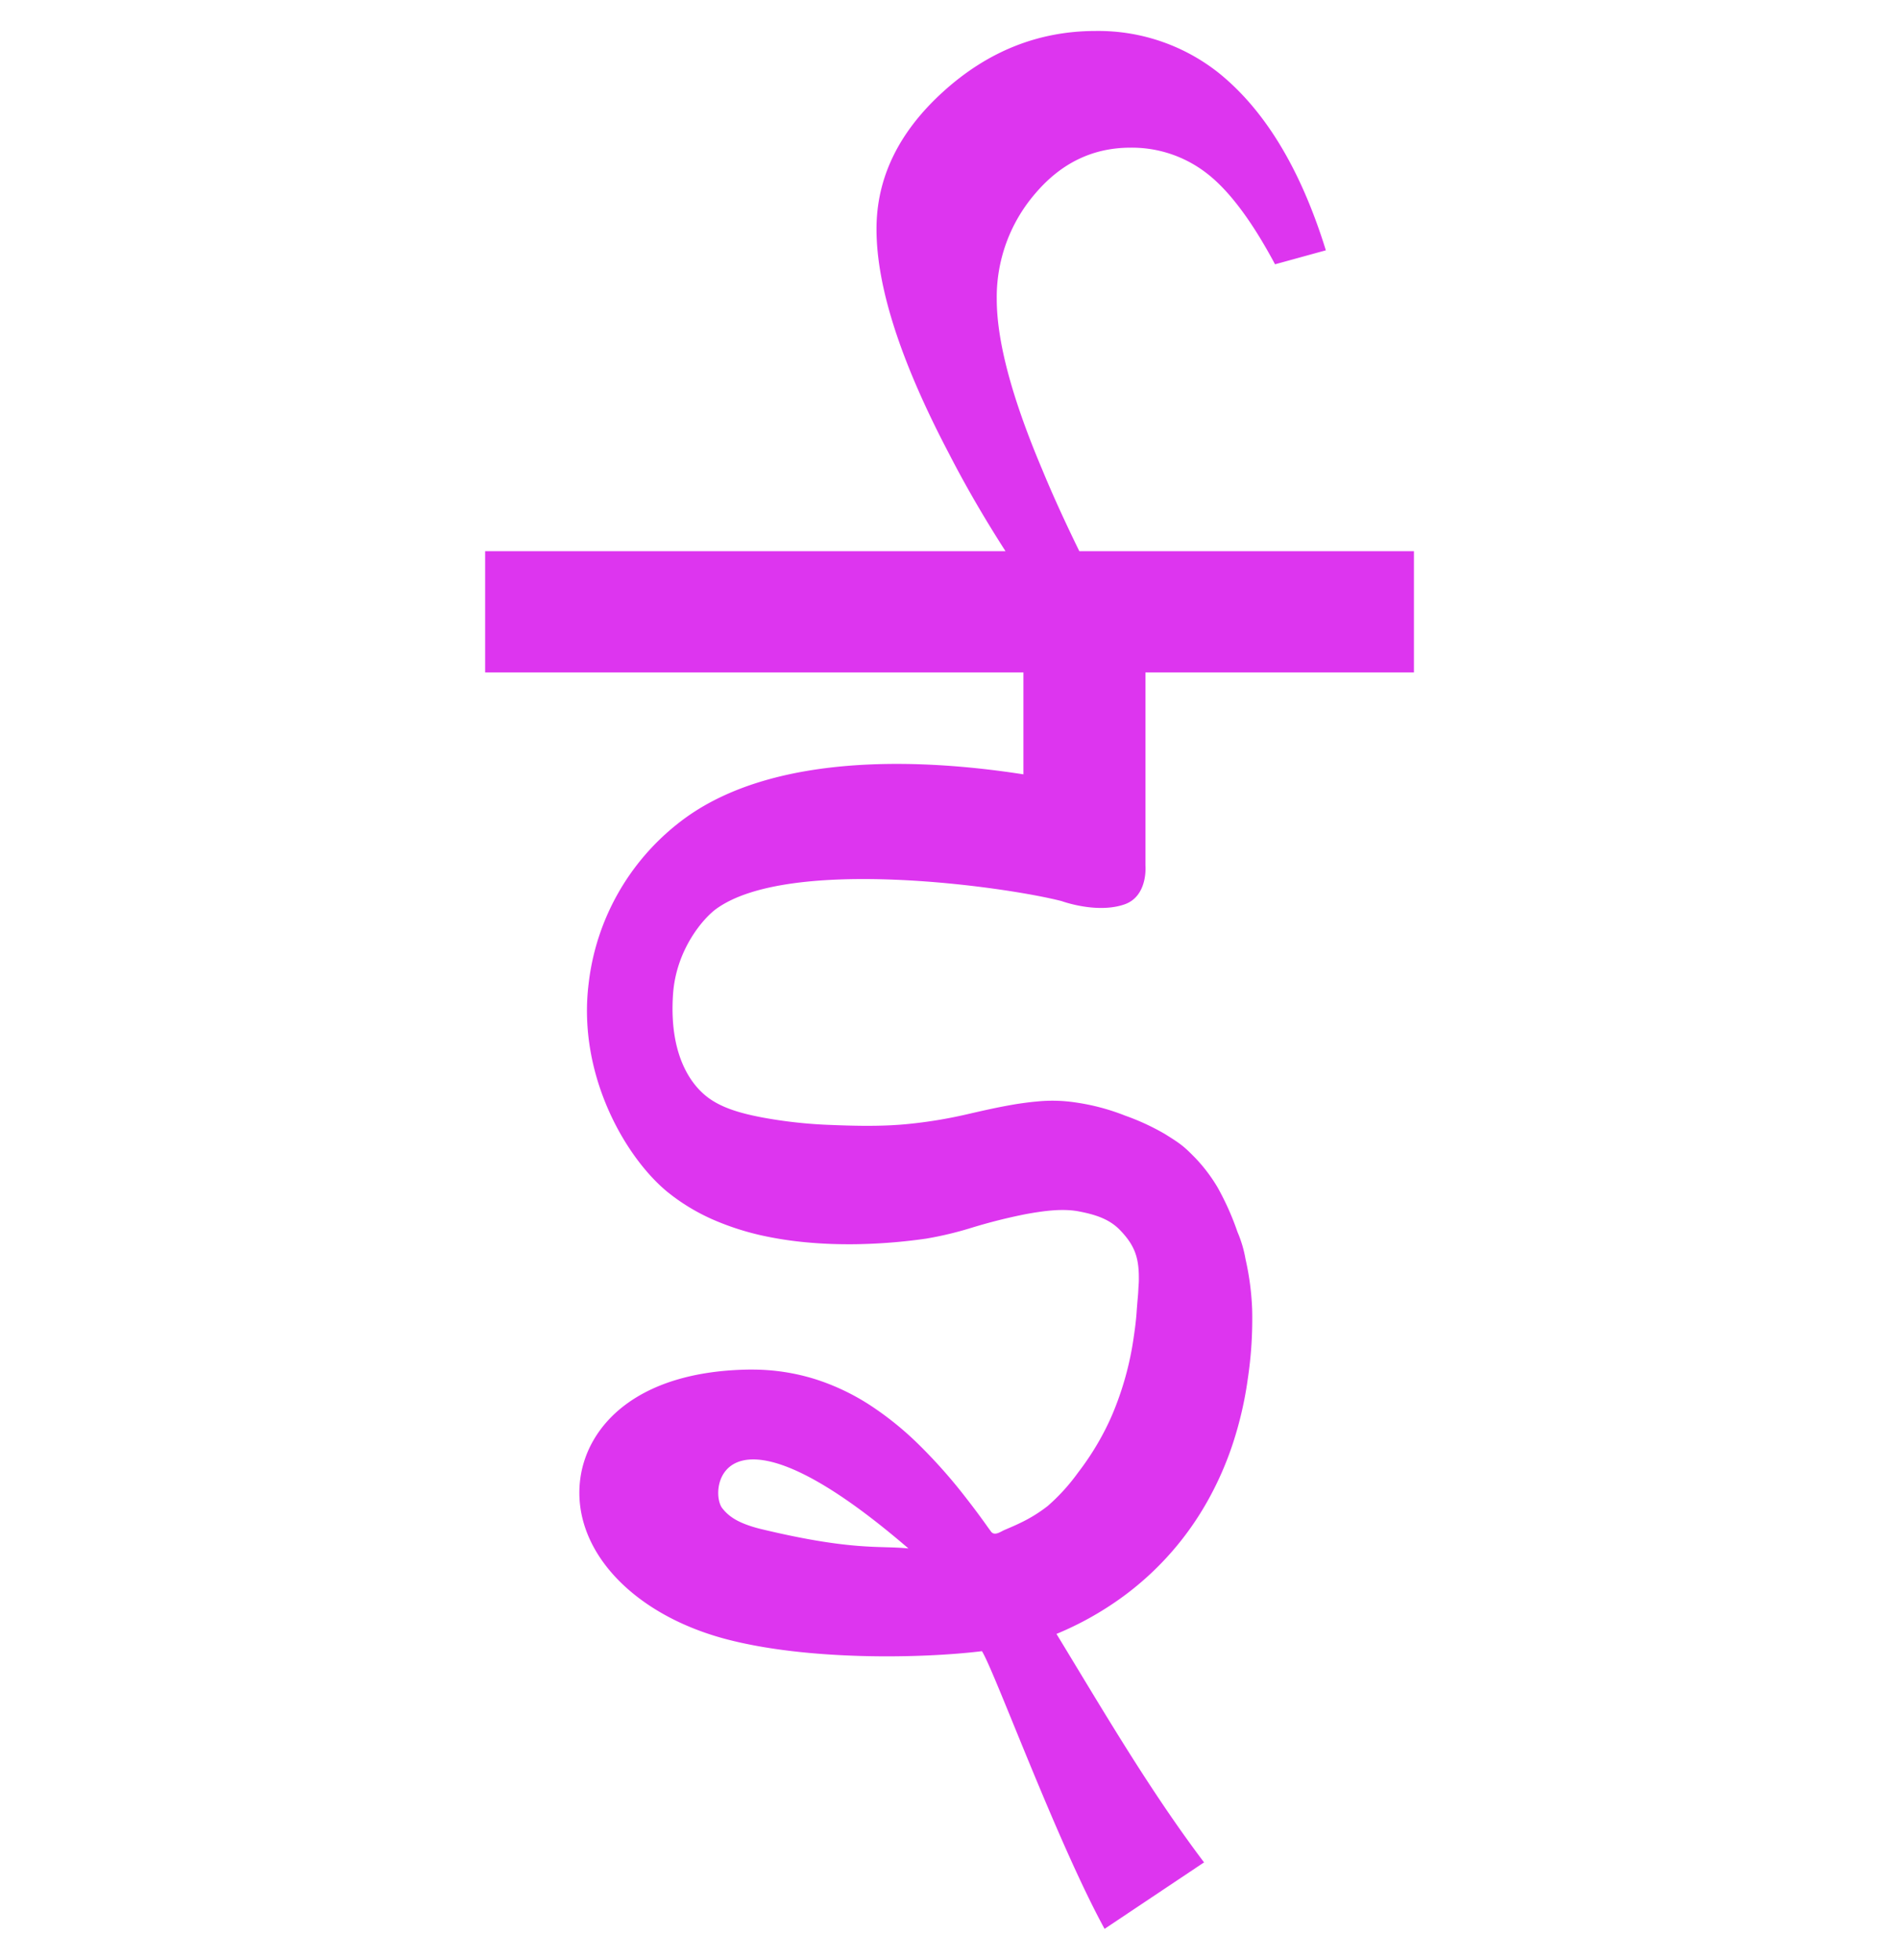 <svg id="Layer_1" data-name="Layer 1" xmlns="http://www.w3.org/2000/svg" width="512" height="528.35" viewBox="0 0 512 528.35">
  <defs>
    <style>
      .cls-1 {
        fill: #dd35ef;
      }
    </style>
  </defs>
  <path class="cls-1" d="M381.22,181.28V148.59H291q-6-12.27-10-22-12.25-28.92-12.26-45.9a42.73,42.73,0,0,1,10.46-28.61q10.47-12.27,25.61-12.27a32.88,32.88,0,0,1,20.56,6.92q9,6.93,18.4,24.52l13.7-3.77Q347.34,34.78,328.6,19.67A52.22,52.22,0,0,0,295.43,8.35h0q-23.07,0-41.11,16.35t-18,37.1q0,23.28,19.48,60.37,6.67,13,15.3,26.42H130.8l0,32.69H275.93v27.47c-24.9-3.89-65.75-6.5-91,11.64a64.29,64.29,0,0,0-26.24,44.91c-3,24.64,10.1,47,21.45,56.18l1.29,1A54.3,54.3,0,0,0,192.73,329a72.57,72.57,0,0,0,12.38,4,97,97,0,0,0,12.58,1.94c4,.37,7.95.51,11.93.49,1.49,0,3-.05,4.47-.1a149,149,0,0,0,15.64-1.42A94.26,94.26,0,0,0,261.91,331a148.36,148.36,0,0,1,14.7-3.7c4.51-.81,9.7-1.59,14.24-.73,4.35.84,8.22,2,11.15,5.07,4.05,4.2,5.08,7.56,5.05,13.13,0,1.34-.05,1.05-.16,3.37-.07,1.43-.16,1.65-.46,5.84-.15,2.12-.43,4.24-.74,6.34a83.31,83.31,0,0,1-5.86,21.16c-.54,1.25-1.12,2.49-1.73,3.7A74.05,74.05,0,0,1,290.65,397a52.92,52.92,0,0,1-8.18,9,39.43,39.43,0,0,1-7.46,4.59c-1.36.67-2.75,1.25-4.15,1.85-1.1.47-2.74,1.76-3.7.4h0l-.73-1q-2.88-4.07-5.95-8A141.28,141.28,0,0,0,248,389.71a85.36,85.36,0,0,0-13.49-10.94,61.16,61.16,0,0,0-15-7.06,56.86,56.86,0,0,0-16.77-2.49h-1.05c-30.46.53-43.33,15.49-45.22,29.32-2.56,18.73,13.59,36.55,39.28,43.34,21.93,5.79,52.59,5.26,69,3.25,3.44,5.52,20.07,51.06,33.06,74.86l26.82-17.92c-12.64-16.74-23.56-34.79-34.12-52.24-1.91-3.15-3.79-6.28-5.67-9.35a86.12,86.12,0,0,0,17.36-9.65c.57-.41,1.13-.82,1.68-1.24a81,81,0,0,0,21.73-25,87.89,87.89,0,0,0,6.81-15.51,99.57,99.57,0,0,0,4-17.34A108.66,108.66,0,0,0,337.6,353a73.35,73.35,0,0,0-1.79-13.58,32.48,32.48,0,0,0-2.17-7.31,73,73,0,0,0-5.39-12.06,44,44,0,0,0-6-7.91c-3.09-3.14-3.79-3.69-8.19-6.44a63.17,63.17,0,0,0-10.67-4.93,59,59,0,0,0-13.57-3.59,41.45,41.45,0,0,0-10.47-.21c-1.3.09-4.62.54-5.91.77-4.92.85-8.33,1.65-13.14,2.75A124.23,124.23,0,0,1,244.92,303c-1.55.16-3.11.27-4.67.35-5.37.27-10.76.14-16.14-.08a125.83,125.83,0,0,1-18.48-2c-5.25-1-11.12-2.43-15.28-5.81-2.52-2.05-10.13-9.18-8.89-27.42.81-11.91,8-20.38,11.7-23.06,19.7-14.17,77.75-6,93.07-2.06,0,0,9.46,3.48,16.94.89,6.41-2.22,5.66-10.48,5.66-10.48V181.28ZM204.7,412.09c-5.46-1.44-8.07-3.09-9.95-5.48-3.79-4.8-.25-32.58,50.18,10.83C237.15,416.61,230,418.21,204.7,412.09Z"/>
</svg>
